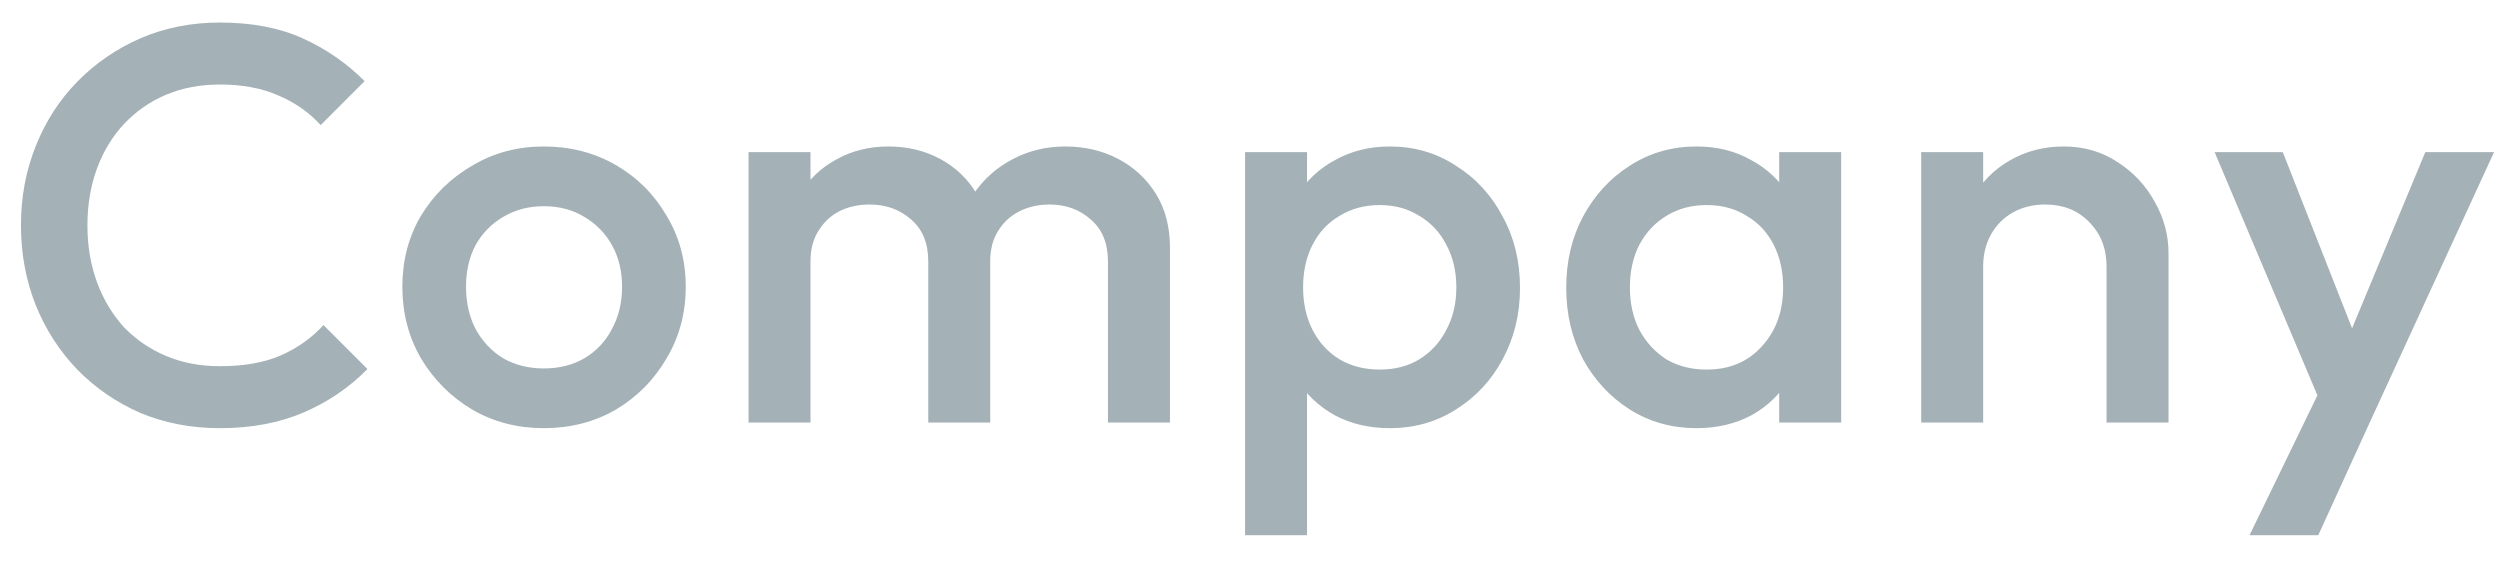 <svg width="71" height="16" viewBox="0 0 71 16" fill="none" xmlns="http://www.w3.org/2000/svg">
<path d="M6.243 12.16C5.433 12.16 4.681 12.016 3.987 11.728C3.305 11.429 2.707 11.019 2.195 10.496C1.683 9.963 1.289 9.349 1.011 8.656C0.734 7.952 0.595 7.2 0.595 6.4C0.595 5.6 0.734 4.853 1.011 4.16C1.289 3.456 1.683 2.843 2.195 2.32C2.707 1.797 3.305 1.387 3.987 1.088C4.681 0.789 5.433 0.64 6.243 0.64C7.15 0.64 7.934 0.789 8.595 1.088C9.257 1.387 9.843 1.792 10.355 2.304L9.107 3.552C8.777 3.189 8.371 2.907 7.891 2.704C7.422 2.501 6.873 2.4 6.243 2.4C5.689 2.4 5.182 2.496 4.723 2.688C4.265 2.88 3.865 3.157 3.523 3.52C3.193 3.872 2.937 4.293 2.755 4.784C2.574 5.275 2.483 5.813 2.483 6.4C2.483 6.987 2.574 7.525 2.755 8.016C2.937 8.507 3.193 8.933 3.523 9.296C3.865 9.648 4.265 9.92 4.723 10.112C5.182 10.304 5.689 10.4 6.243 10.4C6.926 10.4 7.502 10.299 7.971 10.096C8.451 9.883 8.857 9.595 9.187 9.232L10.435 10.48C9.923 11.003 9.321 11.413 8.627 11.712C7.934 12.011 7.139 12.16 6.243 12.16ZM15.443 12.16C14.696 12.16 14.019 11.984 13.411 11.632C12.803 11.269 12.318 10.784 11.955 10.176C11.603 9.568 11.427 8.891 11.427 8.144C11.427 7.397 11.603 6.725 11.955 6.128C12.318 5.531 12.803 5.056 13.411 4.704C14.019 4.341 14.696 4.16 15.443 4.16C16.2 4.16 16.883 4.336 17.491 4.688C18.099 5.04 18.579 5.52 18.931 6.128C19.294 6.725 19.475 7.397 19.475 8.144C19.475 8.891 19.294 9.568 18.931 10.176C18.579 10.784 18.099 11.269 17.491 11.632C16.883 11.984 16.2 12.16 15.443 12.16ZM15.443 10.464C15.88 10.464 16.264 10.368 16.595 10.176C16.936 9.973 17.198 9.696 17.379 9.344C17.571 8.992 17.667 8.592 17.667 8.144C17.667 7.696 17.571 7.301 17.379 6.96C17.187 6.619 16.925 6.352 16.595 6.16C16.264 5.957 15.88 5.856 15.443 5.856C15.016 5.856 14.632 5.957 14.291 6.16C13.96 6.352 13.699 6.619 13.507 6.96C13.325 7.301 13.235 7.696 13.235 8.144C13.235 8.592 13.325 8.992 13.507 9.344C13.699 9.696 13.96 9.973 14.291 10.176C14.632 10.368 15.016 10.464 15.443 10.464ZM21.259 12V4.32H23.018V12H21.259ZM26.363 12V7.424C26.363 6.912 26.203 6.517 25.883 6.24C25.562 5.952 25.168 5.808 24.698 5.808C24.378 5.808 24.09 5.872 23.834 6C23.589 6.128 23.392 6.315 23.242 6.56C23.093 6.795 23.018 7.083 23.018 7.424L22.331 7.04C22.331 6.453 22.459 5.947 22.715 5.52C22.971 5.093 23.317 4.763 23.755 4.528C24.192 4.283 24.683 4.16 25.227 4.16C25.77 4.16 26.261 4.277 26.698 4.512C27.136 4.747 27.483 5.077 27.738 5.504C27.994 5.931 28.122 6.443 28.122 7.04V12H26.363ZM31.466 12V7.424C31.466 6.912 31.306 6.517 30.986 6.24C30.666 5.952 30.272 5.808 29.802 5.808C29.493 5.808 29.21 5.872 28.954 6C28.698 6.128 28.496 6.315 28.346 6.56C28.197 6.795 28.122 7.083 28.122 7.424L27.131 7.04C27.184 6.453 27.355 5.947 27.642 5.52C27.93 5.093 28.299 4.763 28.747 4.528C29.205 4.283 29.706 4.16 30.25 4.16C30.805 4.16 31.306 4.277 31.755 4.512C32.203 4.747 32.56 5.077 32.827 5.504C33.093 5.931 33.227 6.443 33.227 7.04V12H31.466ZM39.472 12.16C38.885 12.16 38.362 12.037 37.904 11.792C37.445 11.536 37.082 11.189 36.816 10.752C36.56 10.315 36.432 9.819 36.432 9.264V7.056C36.432 6.501 36.565 6.005 36.832 5.568C37.098 5.131 37.461 4.789 37.92 4.544C38.378 4.288 38.896 4.16 39.472 4.16C40.165 4.16 40.789 4.341 41.344 4.704C41.909 5.056 42.352 5.536 42.672 6.144C43.002 6.741 43.168 7.419 43.168 8.176C43.168 8.923 43.002 9.6 42.672 10.208C42.352 10.805 41.909 11.28 41.344 11.632C40.789 11.984 40.165 12.16 39.472 12.16ZM39.184 10.496C39.61 10.496 39.984 10.4 40.304 10.208C40.634 10.005 40.89 9.728 41.072 9.376C41.264 9.024 41.36 8.619 41.36 8.16C41.36 7.701 41.264 7.296 41.072 6.944C40.89 6.592 40.634 6.32 40.304 6.128C39.984 5.925 39.61 5.824 39.184 5.824C38.757 5.824 38.378 5.925 38.048 6.128C37.717 6.32 37.461 6.592 37.28 6.944C37.098 7.296 37.008 7.701 37.008 8.16C37.008 8.619 37.098 9.024 37.28 9.376C37.461 9.728 37.717 10.005 38.048 10.208C38.378 10.4 38.757 10.496 39.184 10.496ZM35.36 15.2V4.32H37.12V6.384L36.816 8.256L37.12 10.112V15.2H35.36ZM48.177 12.16C47.484 12.16 46.854 11.984 46.289 11.632C45.734 11.28 45.292 10.805 44.961 10.208C44.641 9.6 44.481 8.923 44.481 8.176C44.481 7.419 44.641 6.741 44.961 6.144C45.292 5.536 45.734 5.056 46.289 4.704C46.854 4.341 47.484 4.16 48.177 4.16C48.764 4.16 49.281 4.288 49.729 4.544C50.188 4.789 50.55 5.131 50.817 5.568C51.084 6.005 51.217 6.501 51.217 7.056V9.264C51.217 9.819 51.084 10.315 50.817 10.752C50.561 11.189 50.204 11.536 49.745 11.792C49.286 12.037 48.764 12.16 48.177 12.16ZM48.465 10.496C49.116 10.496 49.638 10.277 50.033 9.84C50.438 9.403 50.641 8.843 50.641 8.16C50.641 7.701 50.55 7.296 50.369 6.944C50.188 6.592 49.932 6.32 49.601 6.128C49.281 5.925 48.902 5.824 48.465 5.824C48.038 5.824 47.66 5.925 47.329 6.128C47.009 6.32 46.753 6.592 46.561 6.944C46.38 7.296 46.289 7.701 46.289 8.16C46.289 8.619 46.38 9.024 46.561 9.376C46.753 9.728 47.009 10.005 47.329 10.208C47.66 10.4 48.038 10.496 48.465 10.496ZM50.529 12V9.936L50.833 8.064L50.529 6.208V4.32H52.289V12H50.529ZM59.826 12V7.568C59.826 7.056 59.661 6.635 59.33 6.304C59.01 5.973 58.594 5.808 58.082 5.808C57.741 5.808 57.437 5.883 57.17 6.032C56.904 6.181 56.696 6.389 56.546 6.656C56.397 6.923 56.322 7.227 56.322 7.568L55.634 7.184C55.634 6.597 55.762 6.08 56.018 5.632C56.274 5.173 56.626 4.816 57.074 4.56C57.533 4.293 58.045 4.16 58.61 4.16C59.186 4.16 59.698 4.309 60.146 4.608C60.594 4.896 60.946 5.275 61.202 5.744C61.458 6.203 61.586 6.683 61.586 7.184V12H59.826ZM54.562 12V4.32H56.322V12H54.562ZM66.175 12.08L62.895 4.32H64.831L67.071 10.016H66.511L68.879 4.32H70.831L67.263 12.08H66.175ZM63.887 15.2L66.271 10.288L67.263 12.08L65.839 15.2H63.887Z" fill="#A4B1B6"/>
</svg>
